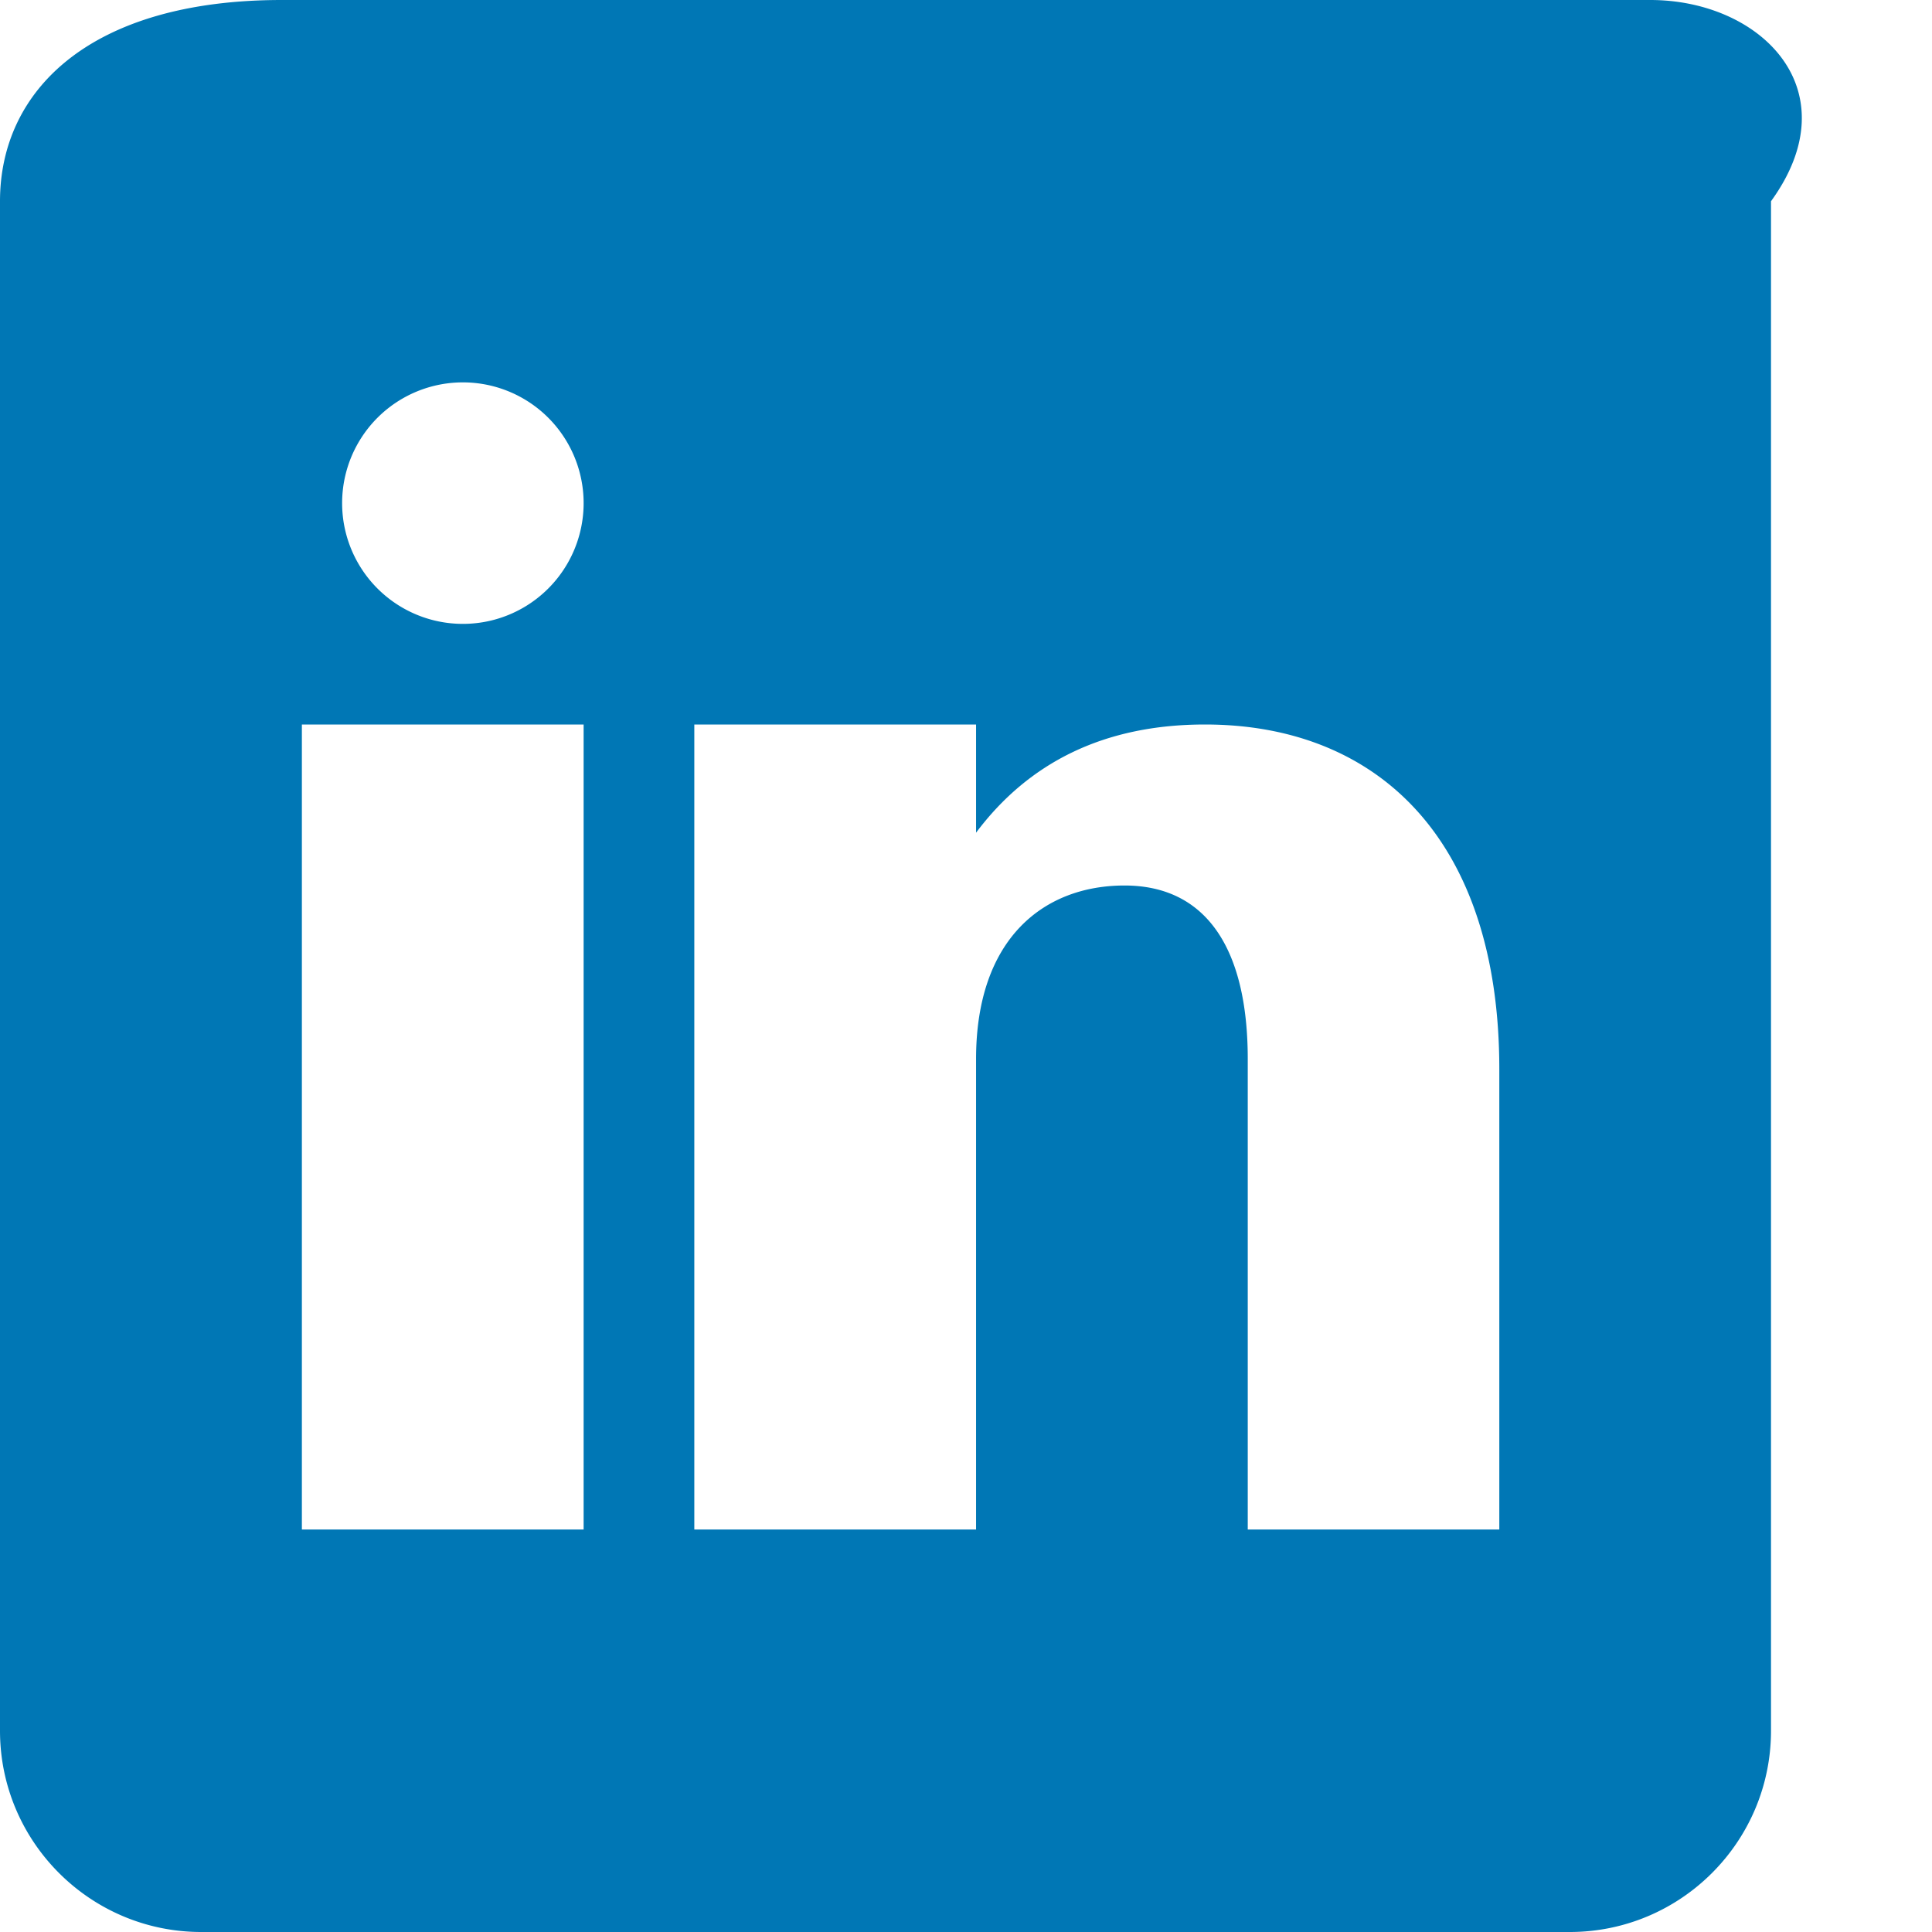 <svg xmlns="http://www.w3.org/2000/svg" viewBox="0 0 24 24" width="30" height="30">
  <path fill="#0077B5" d="M20.5 0h-17C1.121 0 0 1.121 0 2.5v19C0 22.879 1.121 24 2.5 24h17c1.379 0 2.5-1.121 2.5-2.5v-19C23 1.121 21.879 0 20.5 0zM7.25 19h-3.5v-10h3.5v10zM5.75 7.75a1.5 1.5 0 110-3 1.5 1.5 0 010 3zM19 19h-3.5v-5.844c0-1.394-.531-2.156-1.531-2.156-1 0-1.844.656-1.844 2.156V19h-3.5v-10h3.5v1.344c.656-.875 1.594-1.344 2.844-1.344 2.125 0 3.656 1.406 3.656 4.281V19z"/>
</svg>
